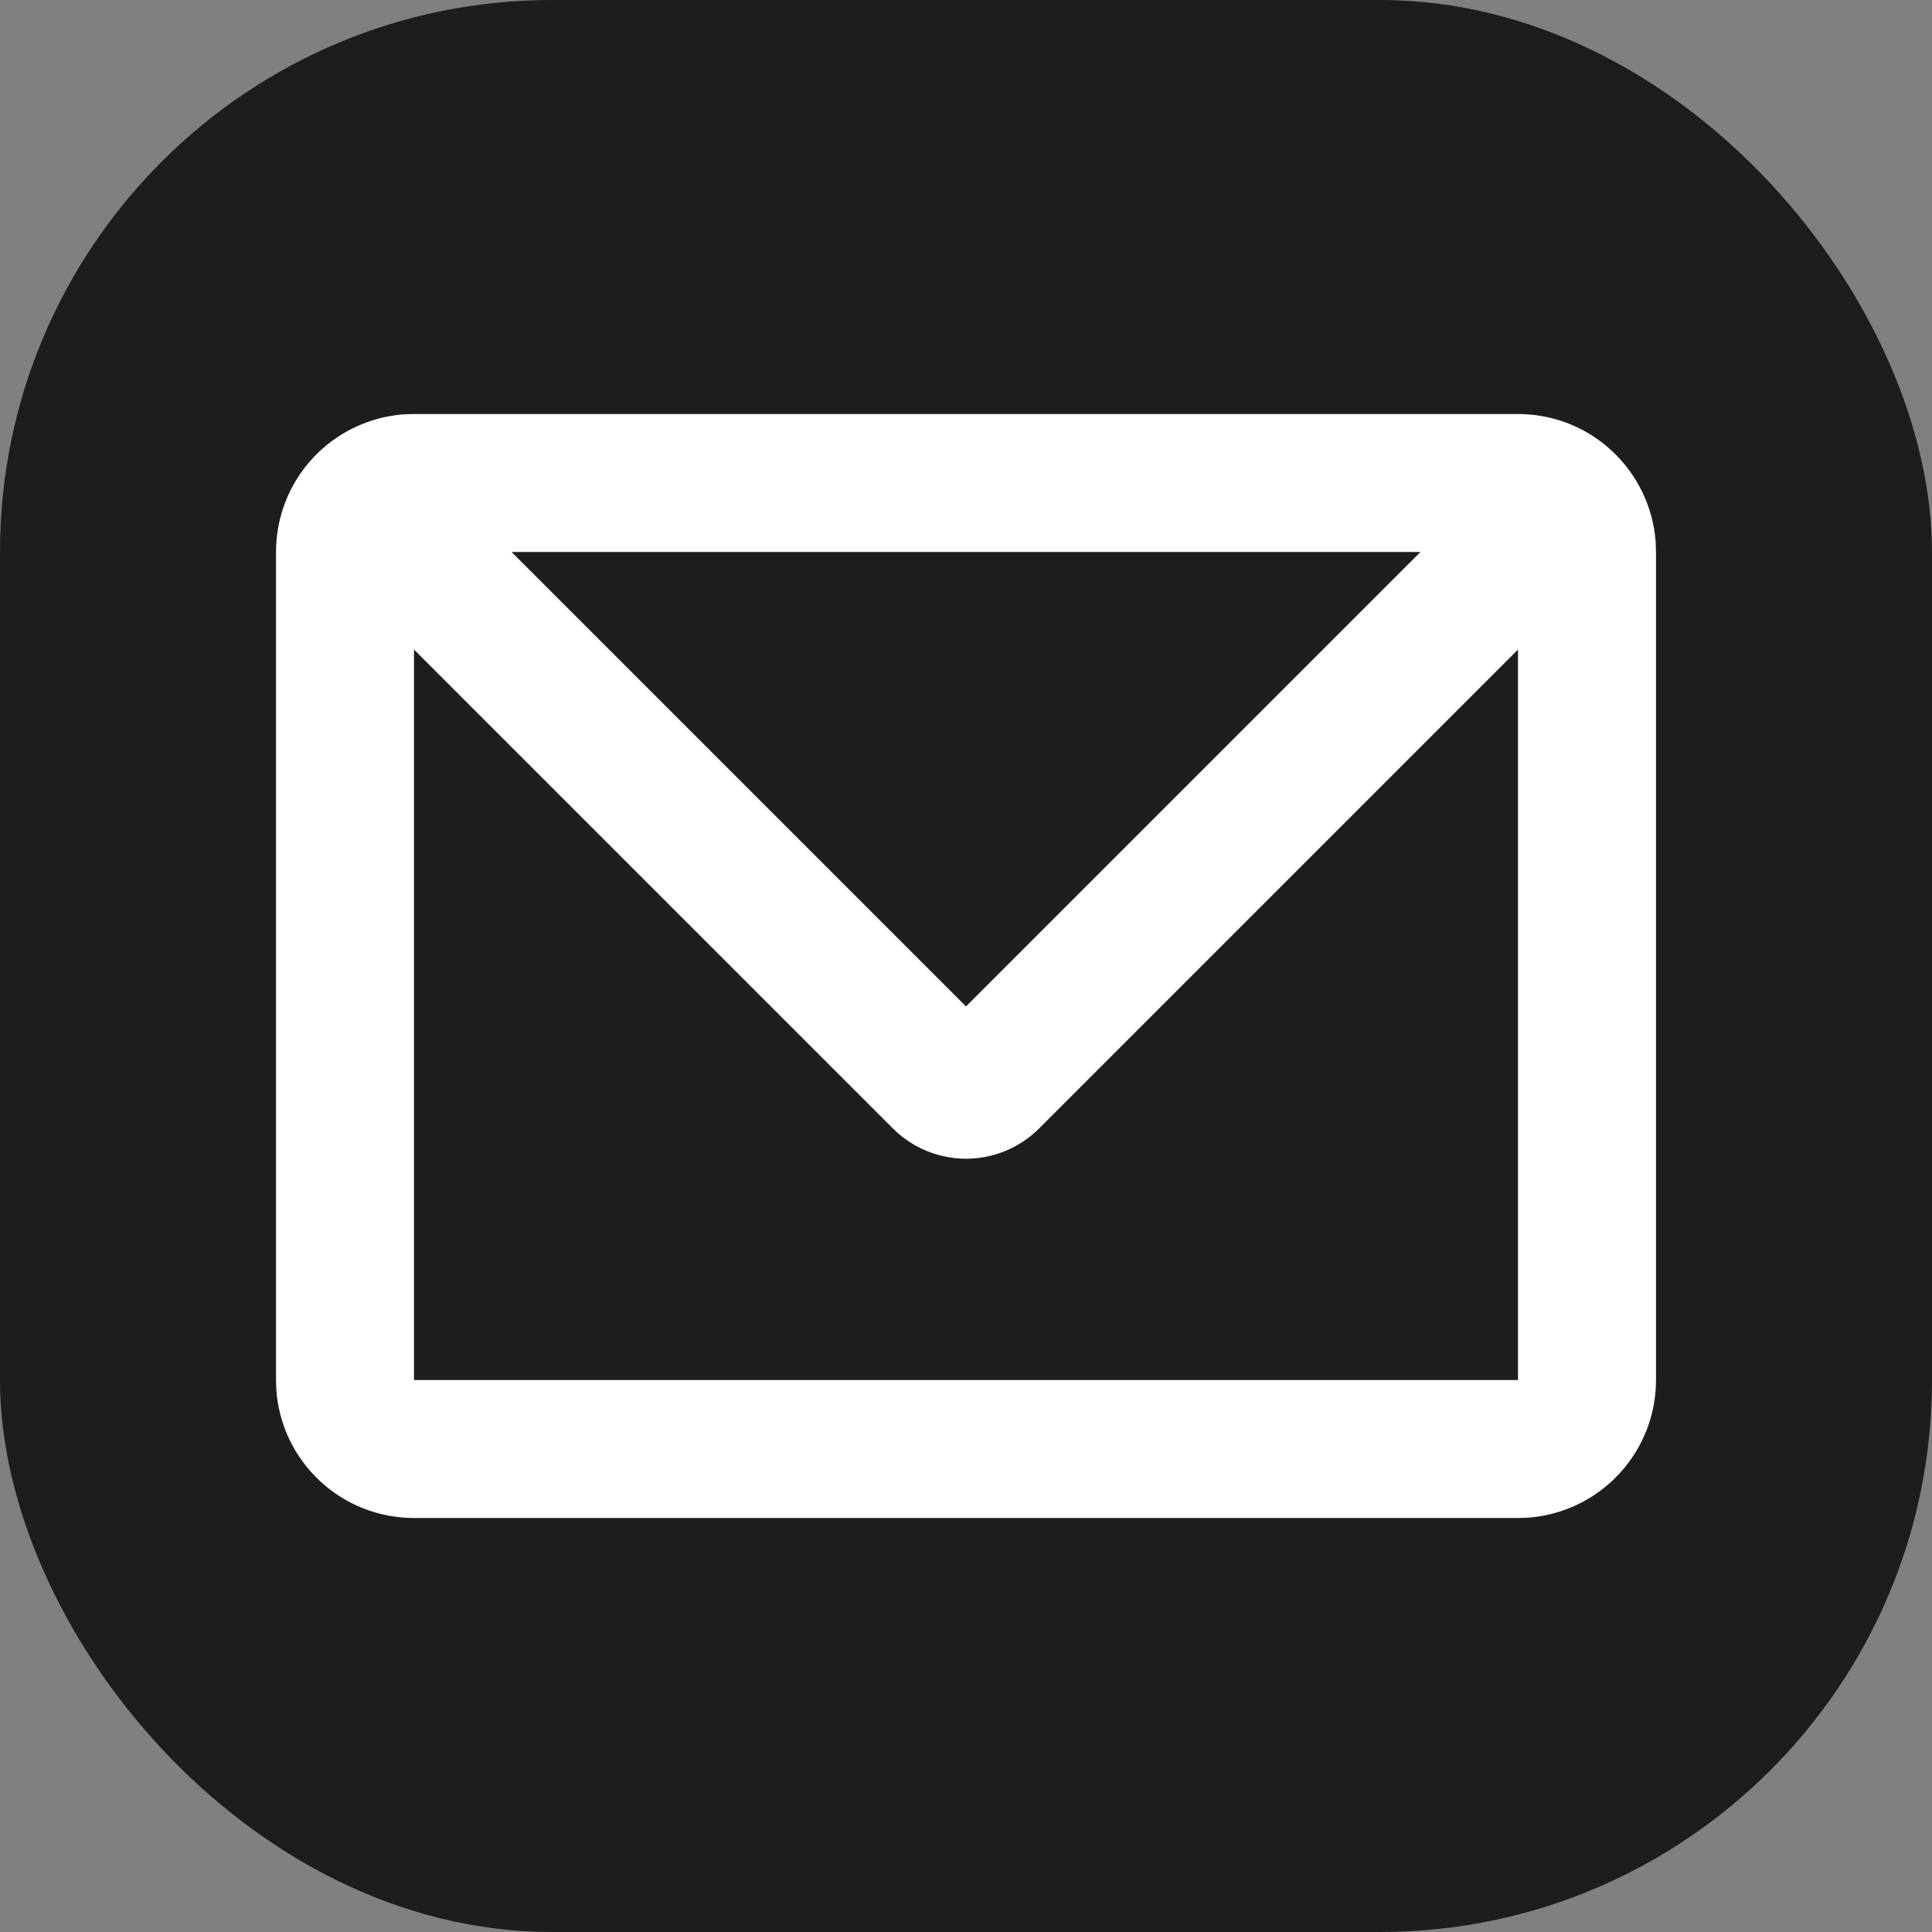 <svg width="28" height="28" viewBox="0 0 28 28" fill="none" xmlns="http://www.w3.org/2000/svg">
<rect x="0" y="0" width="28" height="28" fill="#808080" stroke="none"/>
<rect width="28" height="28" rx="8" fill="#1D1D1B"/>
<path d="M22 6C22.505 6 22.991 6.19 23.36 6.534C23.73 6.877 23.957 7.347 23.995 7.85L24 8V20C24 20.505 23.81 20.991 23.466 21.36C23.123 21.73 22.653 21.957 22.15 21.995L22 22H6C5.495 22 5.009 21.81 4.639 21.466C4.269 21.123 4.043 20.653 4.005 20.15L4 20V8C4 7.495 4.19 7.009 4.534 6.639C4.877 6.269 5.347 6.043 5.85 6.005L6 6H22ZM22 9.414L15.06 16.354C14.779 16.635 14.398 16.793 14 16.793C13.602 16.793 13.221 16.635 12.94 16.354L6 9.414V20H22V9.414ZM20.586 8H7.414L14 14.586L20.586 8Z" fill="white"/>
</svg>
